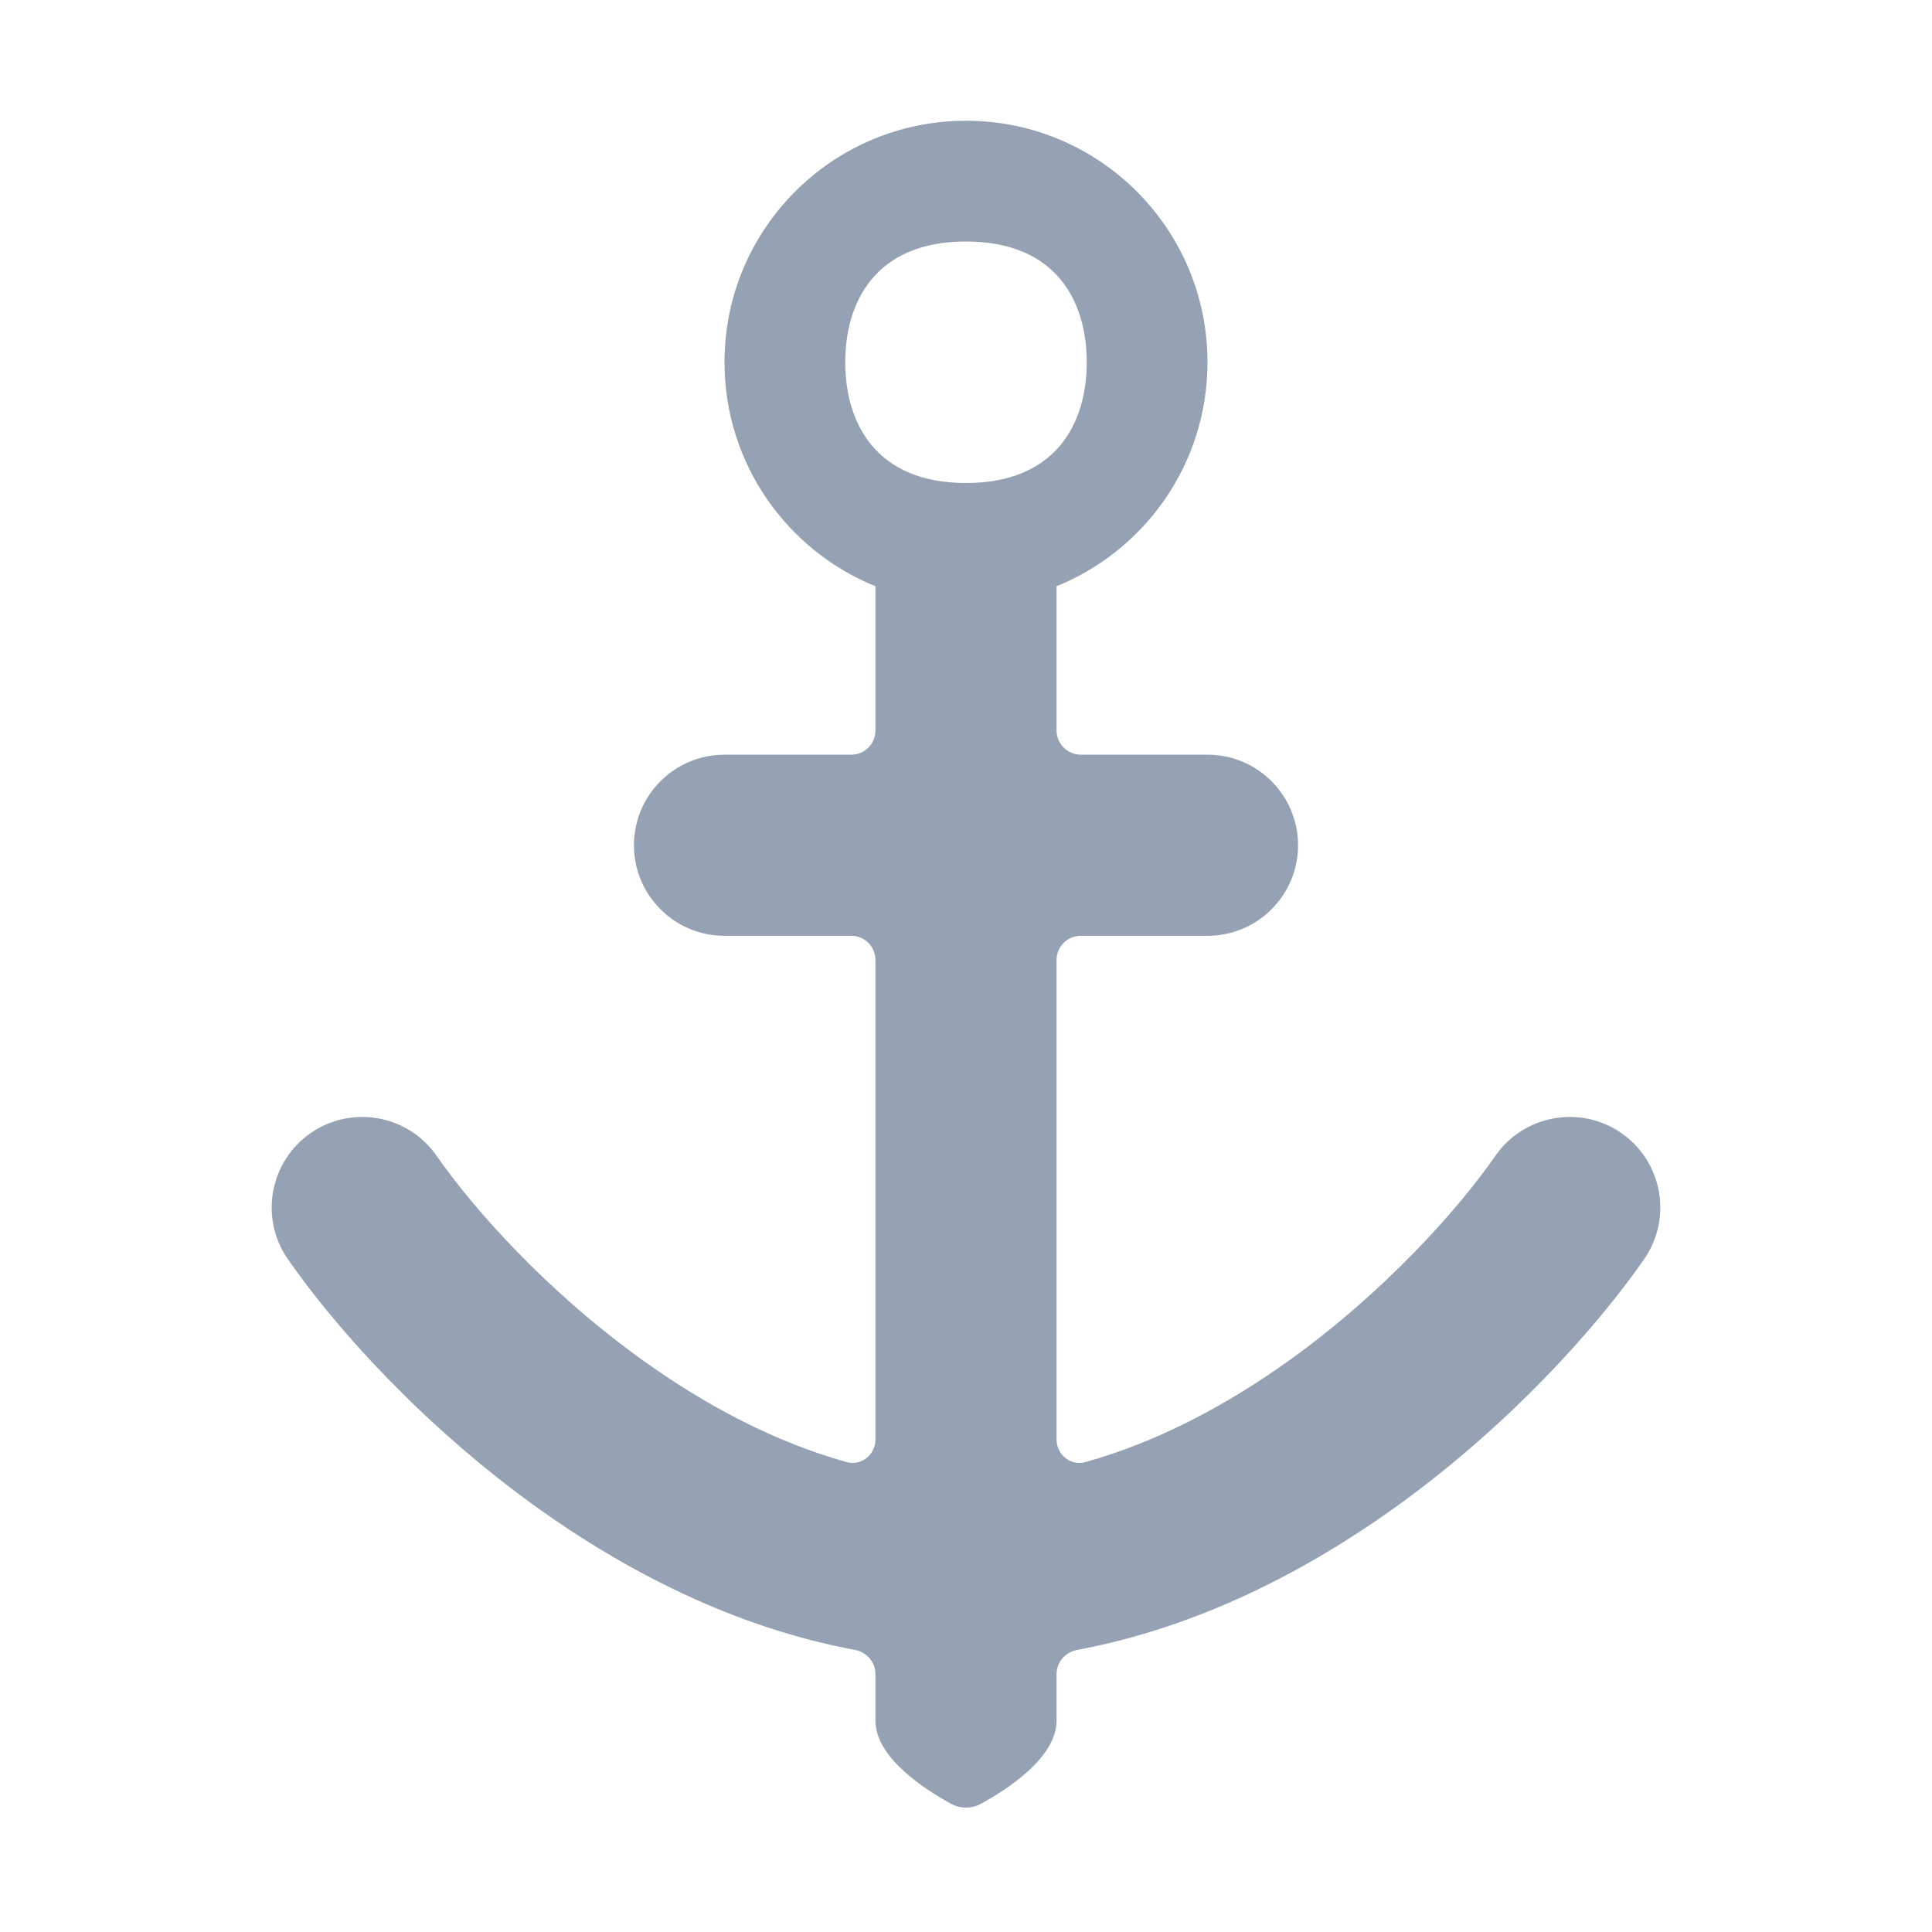 <?xml version="1.0" encoding="UTF-8" standalone="no"?>
<svg
  xmlns="http://www.w3.org/2000/svg"
  version="1.1"
  viewBox="0 0 16 16"
  height="16"
  width="16"
  fill="#95a2b3"
  id="Anchor_95a2b3">
  <path clip-rule="evenodd" d="M8.75 4.855C9.483 4.558 10 3.839 10 3C10 1.895 9.105 1 8 1C6.895 1 6 1.895 6 3C6 3.839 6.517 4.558 7.25 4.855V6.05C7.25 6.16 7.161 6.25 7.05 6.25H6C5.586 6.25 5.25 6.586 5.25 7C5.25 7.414 5.586 7.75 6 7.75H7.05C7.161 7.75 7.25 7.84 7.25 7.95V11.92C7.25 12.048 7.132 12.143 7.01 12.108C6.412 11.941 5.841 11.637 5.323 11.265C4.526 10.694 3.918 10.007 3.616 9.572C3.38 9.232 2.912 9.148 2.572 9.384C2.232 9.62 2.148 10.088 2.384 10.428C2.776 10.993 3.502 11.806 4.448 12.485C5.177 13.007 6.075 13.477 7.081 13.664C7.178 13.682 7.25 13.766 7.25 13.864V14.25C7.25 14.559 7.668 14.825 7.88 14.94C7.955 14.98 8.045 14.98 8.12 14.94C8.332 14.825 8.75 14.559 8.75 14.25V13.864C8.75 13.766 8.822 13.682 8.92 13.664C9.925 13.477 10.823 13.007 11.552 12.485C12.498 11.806 13.224 10.993 13.616 10.428C13.852 10.088 13.768 9.62 13.428 9.384C13.088 9.148 12.62 9.232 12.384 9.572C12.082 10.007 11.474 10.694 10.678 11.265C10.159 11.637 9.588 11.941 8.99 12.108C8.868 12.143 8.75 12.048 8.75 11.92V7.95C8.75 7.84 8.84 7.75 8.95 7.75H10C10.414 7.75 10.75 7.414 10.75 7C10.75 6.586 10.414 6.25 10 6.25H8.95C8.84 6.25 8.75 6.16 8.75 6.05V4.855ZM9 3C9 3.5 8.75 4 8 4C7.25 4 7 3.5 7 3C7 2.5 7.25 2 8 2C8.75 2 9 2.5 9 3Z" fill-rule="evenodd"></path>
</svg>